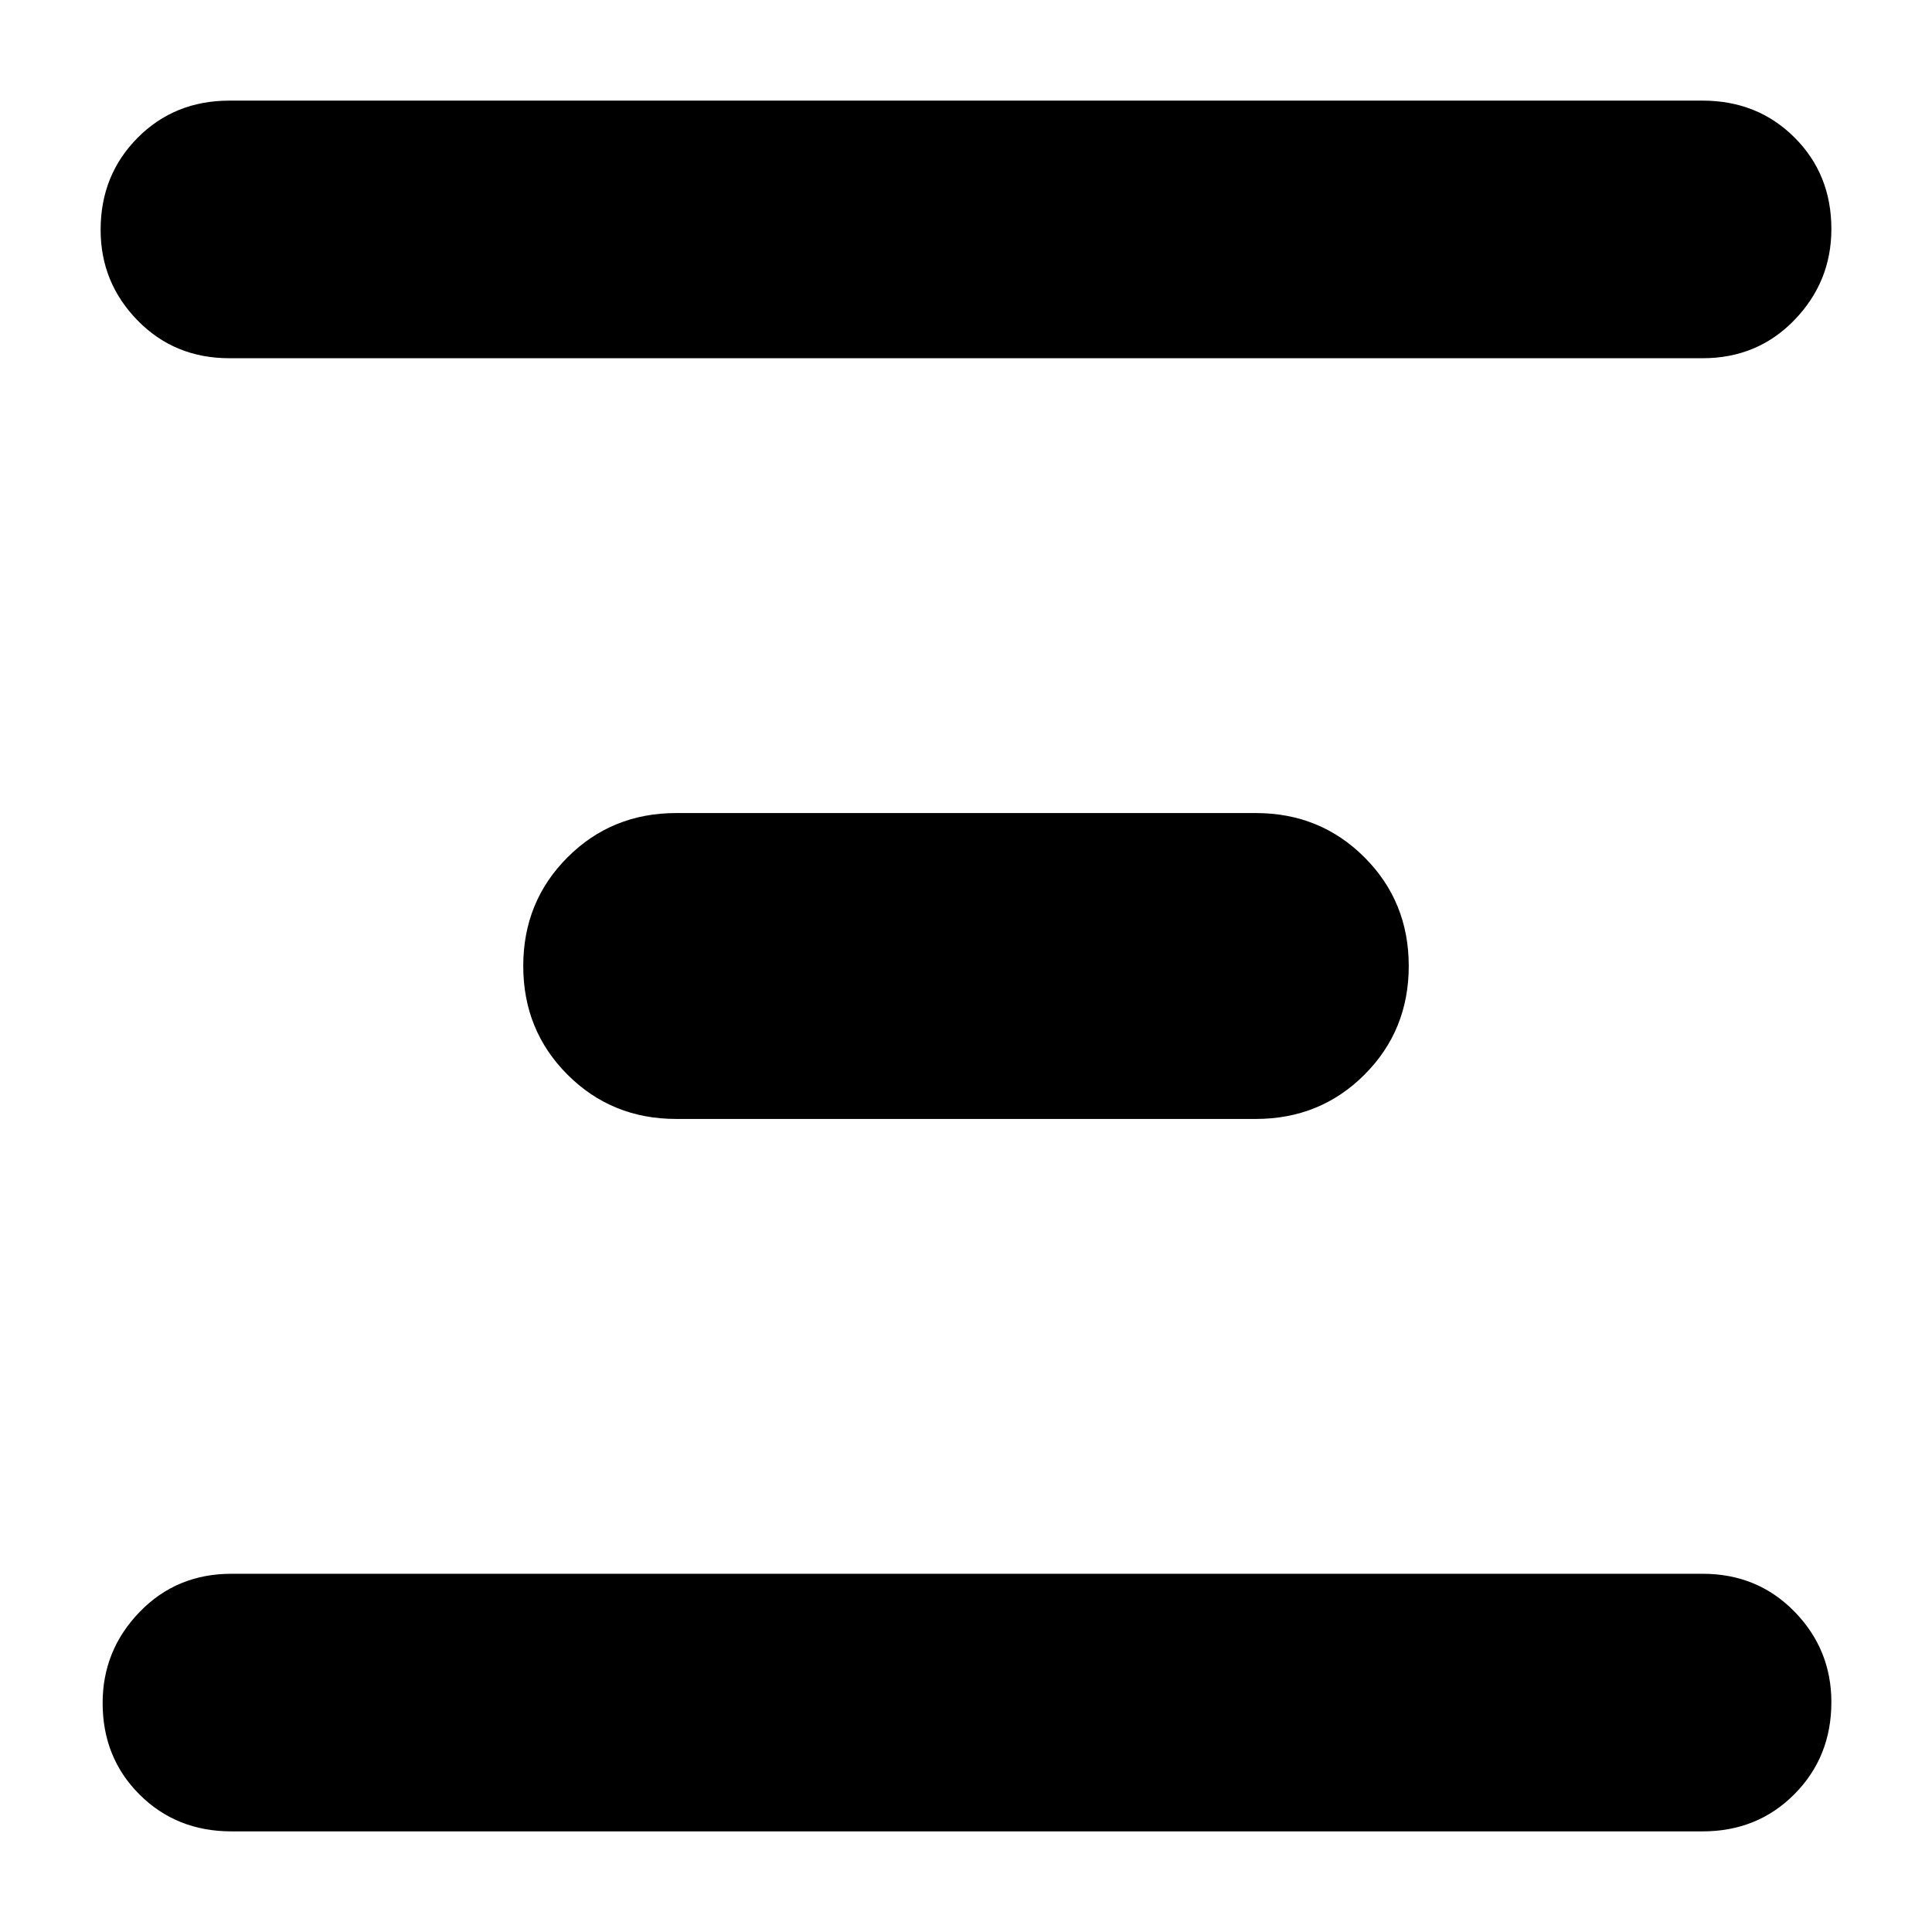 <svg xmlns="http://www.w3.org/2000/svg" height="20" viewBox="0 -960 960 960" width="20"><path d="M115-50q-27.3 0-45.65-18.29Q51-86.58 51-113.79 51-140 69.35-159T115-178h731q27.3 0 45.65 18.79 18.35 18.79 18.35 45Q910-87 891.65-68.5T846-50H115Zm221-354q-32 0-54-22t-22-54q0-32 22-54t54-22h288q32 0 54 22t22 54q0 32-22 54t-54 22H336ZM114-782q-27.3 0-45.65-18.79Q50-819.58 50-845.79 50-873 68.35-891.5T114-910h732q27.3 0 45.65 18.29Q910-873.42 910-846.21 910-820 891.65-801T846-782H114Z"/></svg>
